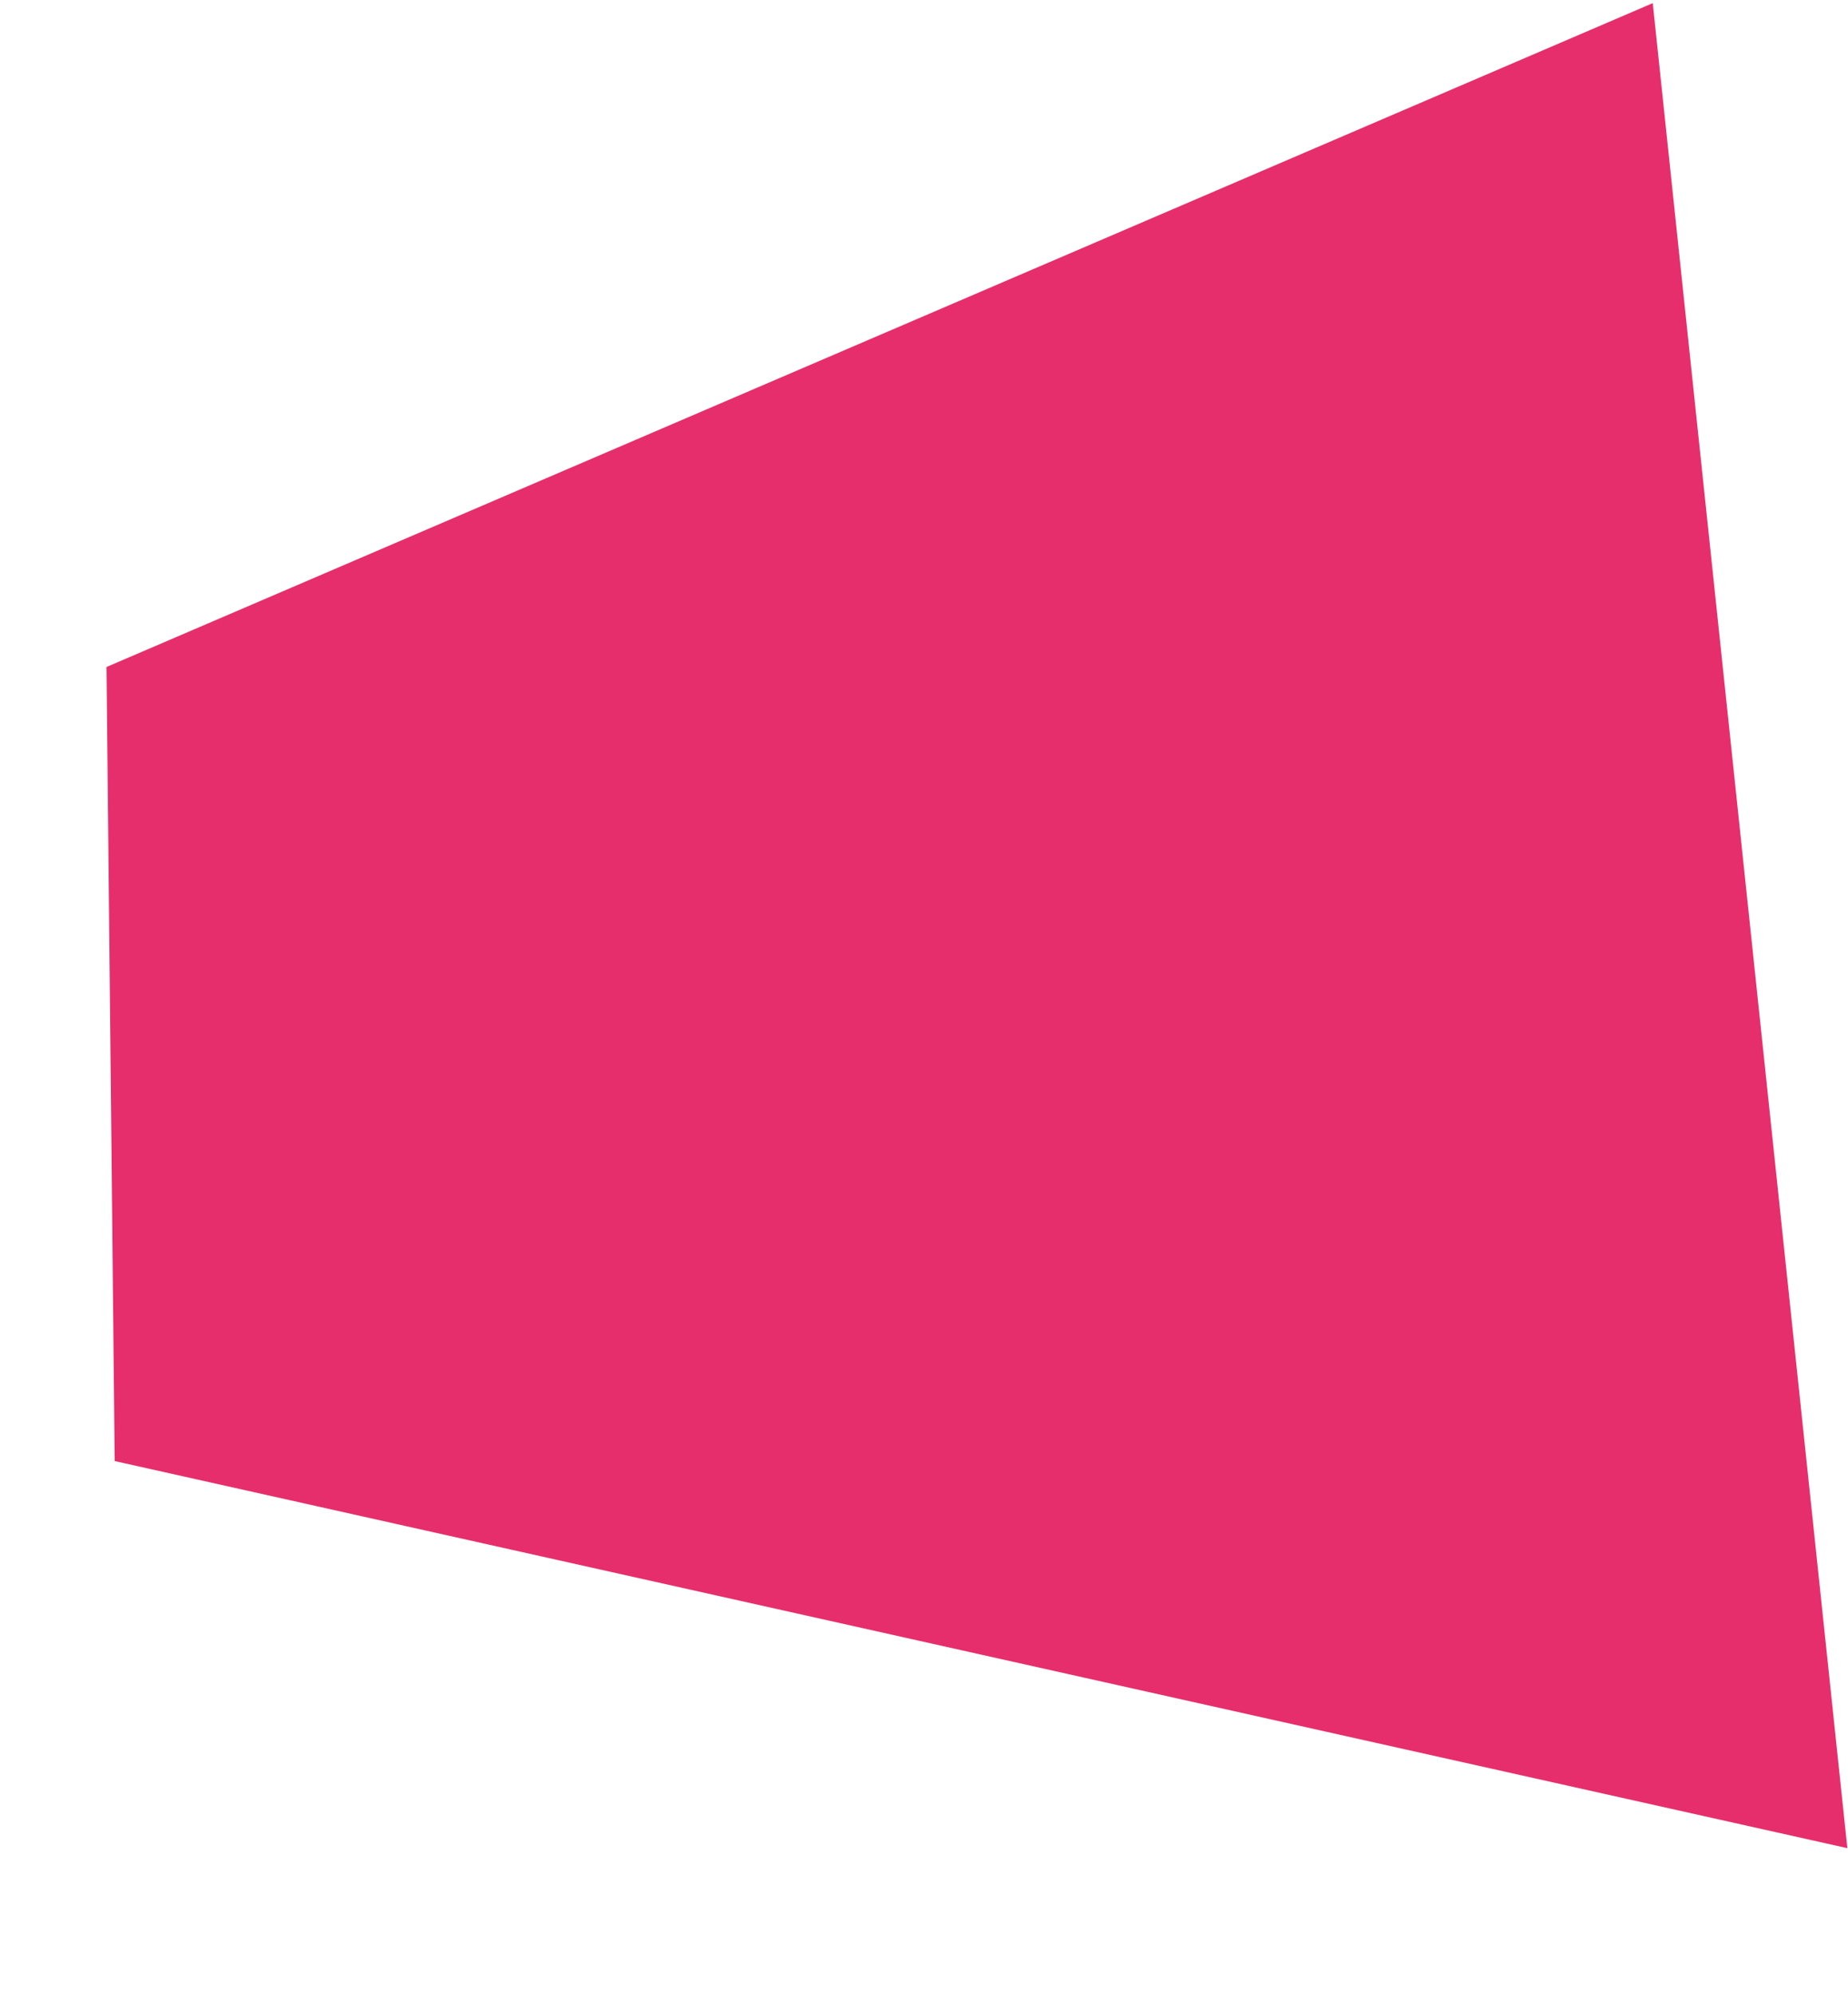 <svg id="Group_56" data-name="Group 56" xmlns="http://www.w3.org/2000/svg" width="55.494" height="59.908" viewBox="0 0 55.494 59.908">
  <path id="Path_23" data-name="Path 23" d="M49.83,0l-48,15.813L0,39.583,50.833,55.689Z" transform="matrix(0.996, -0.087, 0.087, 0.996, 0, 4.43)" fill="#e62e6c"/>
</svg>
